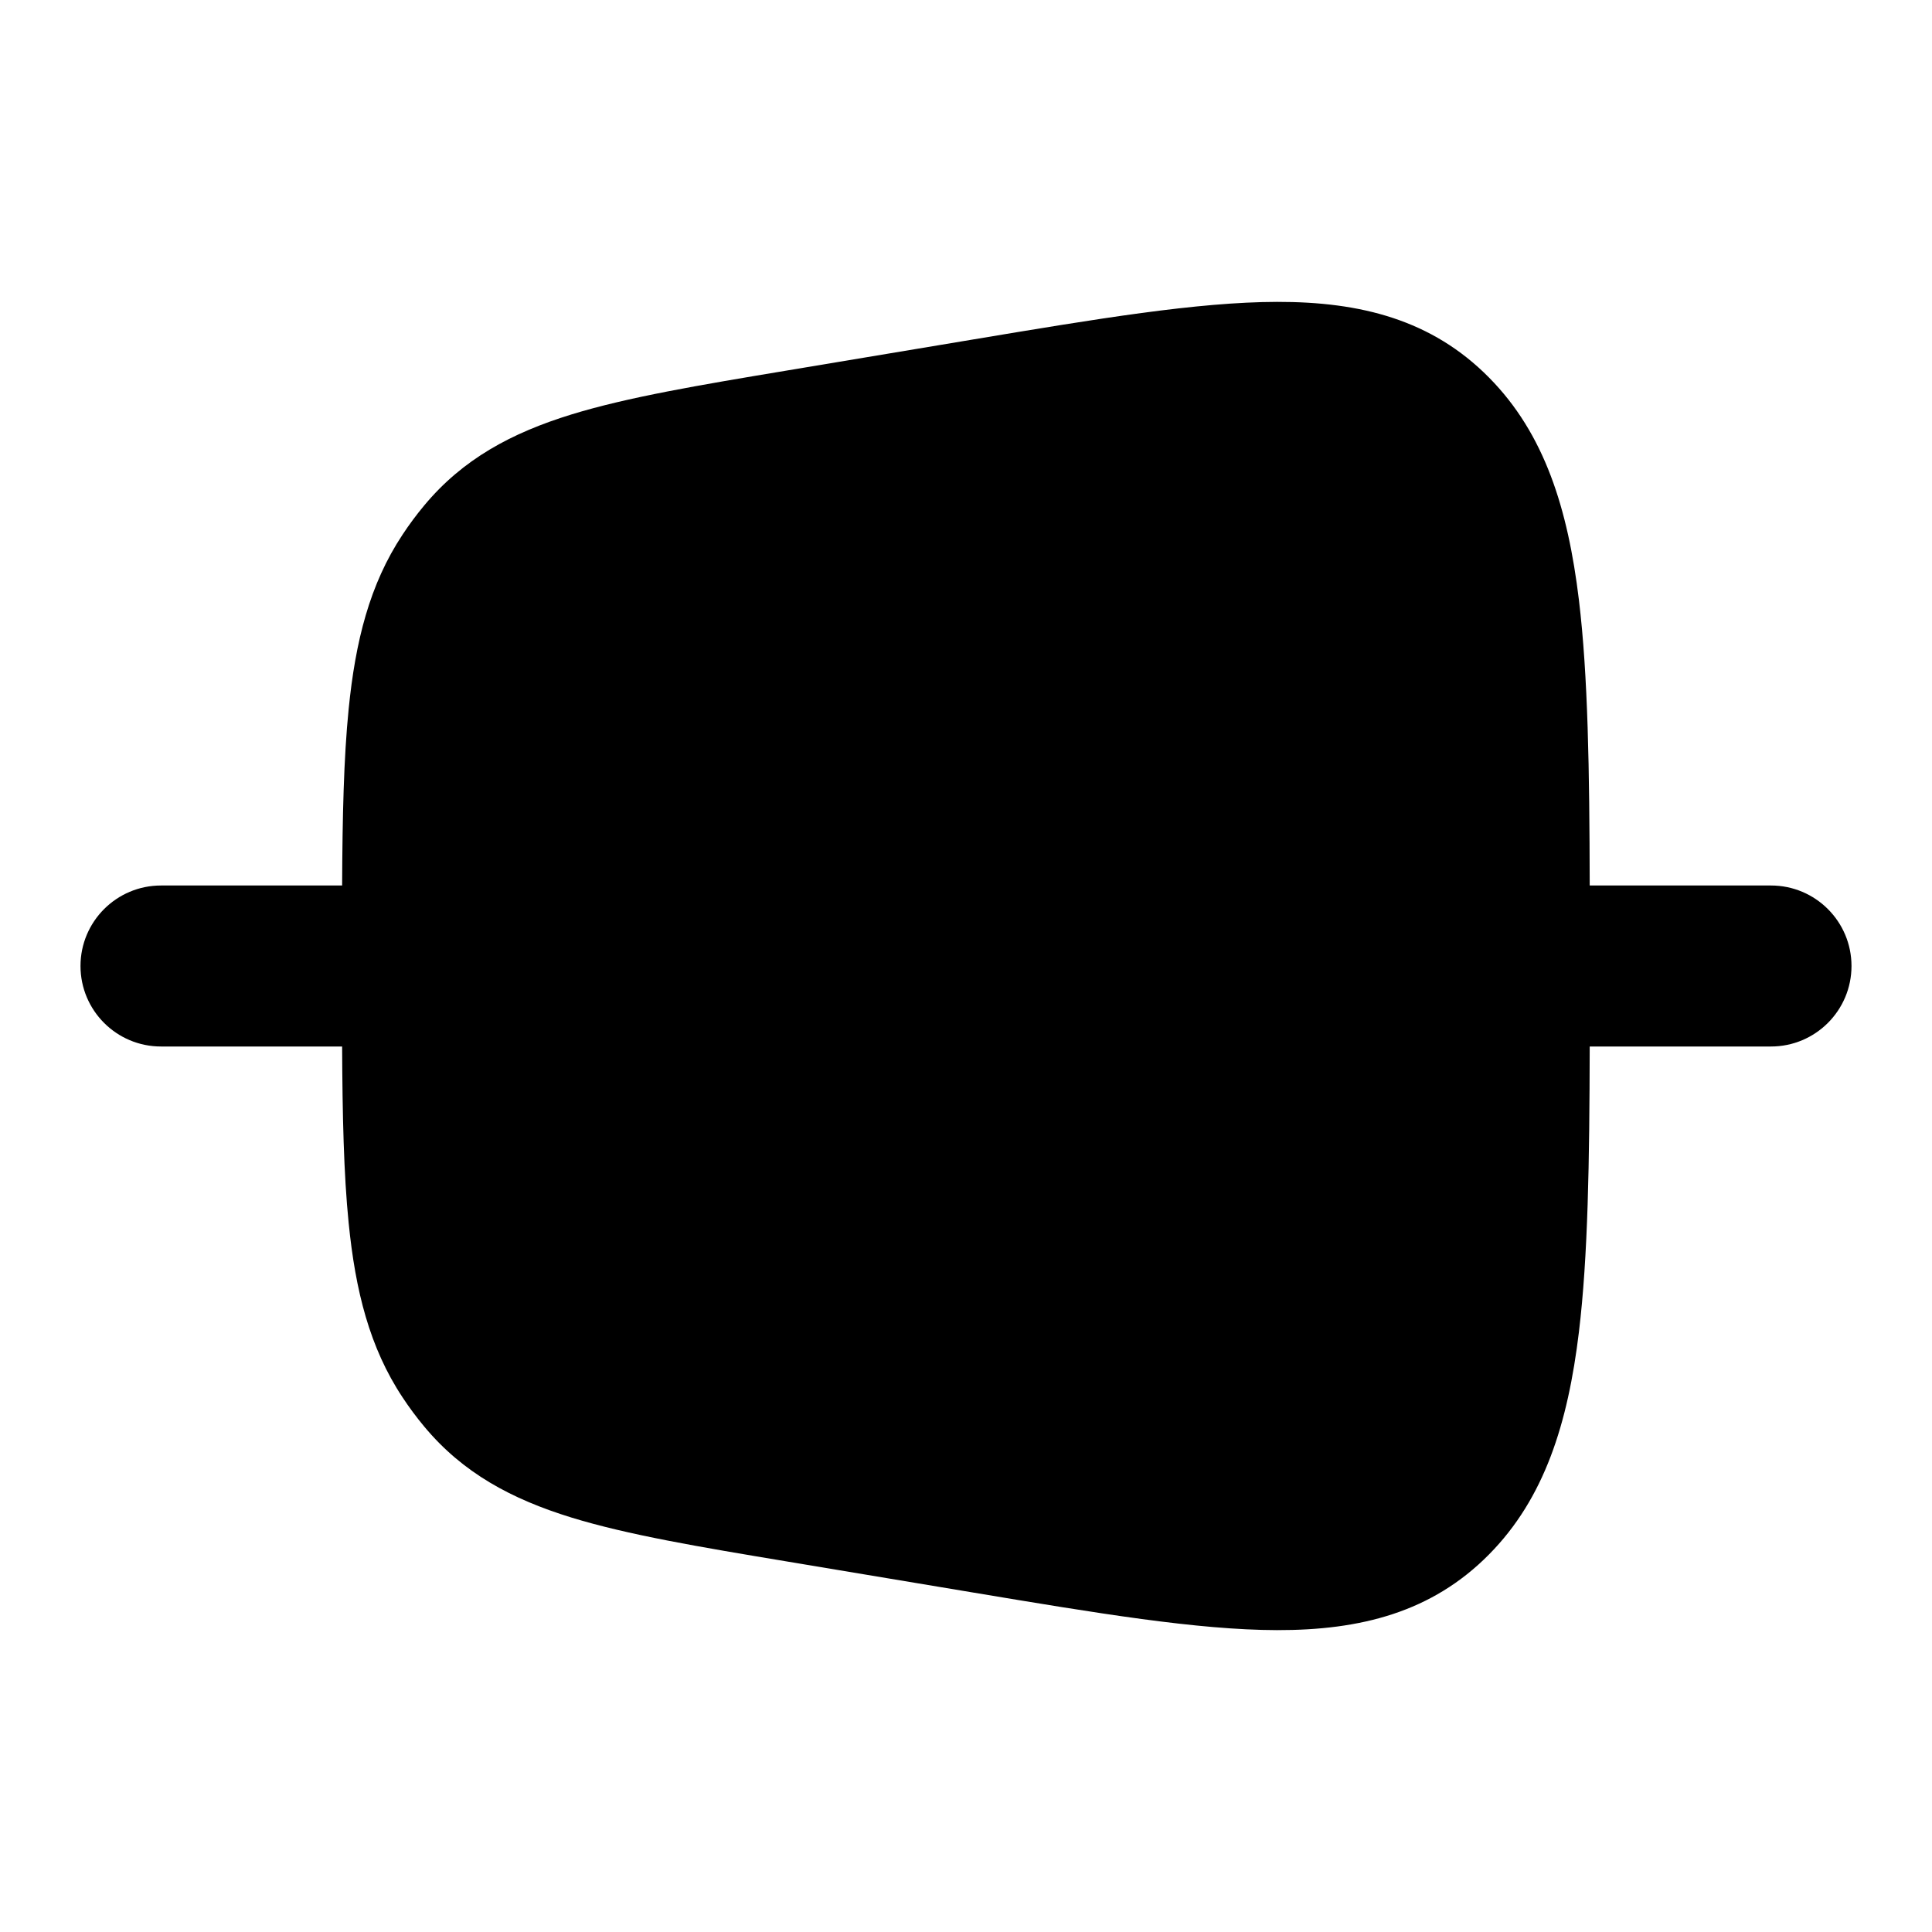 <svg width="24" height="24" viewBox="0 0 24 24" xmlns="http://www.w3.org/2000/svg">
<path class="pr-icon-bulk-secondary" d="M4.25 11C4.254 10.139 4.27 9.417 4.331 8.809C4.415 7.967 4.591 7.259 5.001 6.641C5.084 6.515 5.173 6.395 5.269 6.28C5.749 5.702 6.357 5.377 7.097 5.149C7.799 4.933 8.688 4.784 9.774 4.603L12.094 4.216C13.63 3.96 14.875 3.752 15.863 3.75C16.901 3.748 17.787 3.971 18.498 4.691C19.188 5.389 19.477 6.32 19.614 7.454C19.727 8.391 19.745 9.562 19.748 11L19.748 13C19.745 14.438 19.727 15.609 19.614 16.546C19.477 17.68 19.188 18.611 18.498 19.309C17.787 20.029 16.901 20.252 15.863 20.25C14.875 20.248 13.63 20.04 12.094 19.784L9.774 19.397C8.688 19.216 7.799 19.067 7.097 18.851C6.357 18.623 5.749 18.298 5.269 17.72C5.173 17.605 5.084 17.485 5.001 17.359C4.591 16.741 4.415 16.034 4.331 15.191C4.27 14.583 4.254 13.861 4.25 13L4.25 11Z" />
<path class="pr-icon-bulk-primary" d="M1 12C1 11.448 1.448 11 2 11L22 11C22.552 11 23 11.448 23 12C23 12.552 22.552 13 22 13L2 13C1.448 13 1 12.552 1 12Z" />
</svg>
